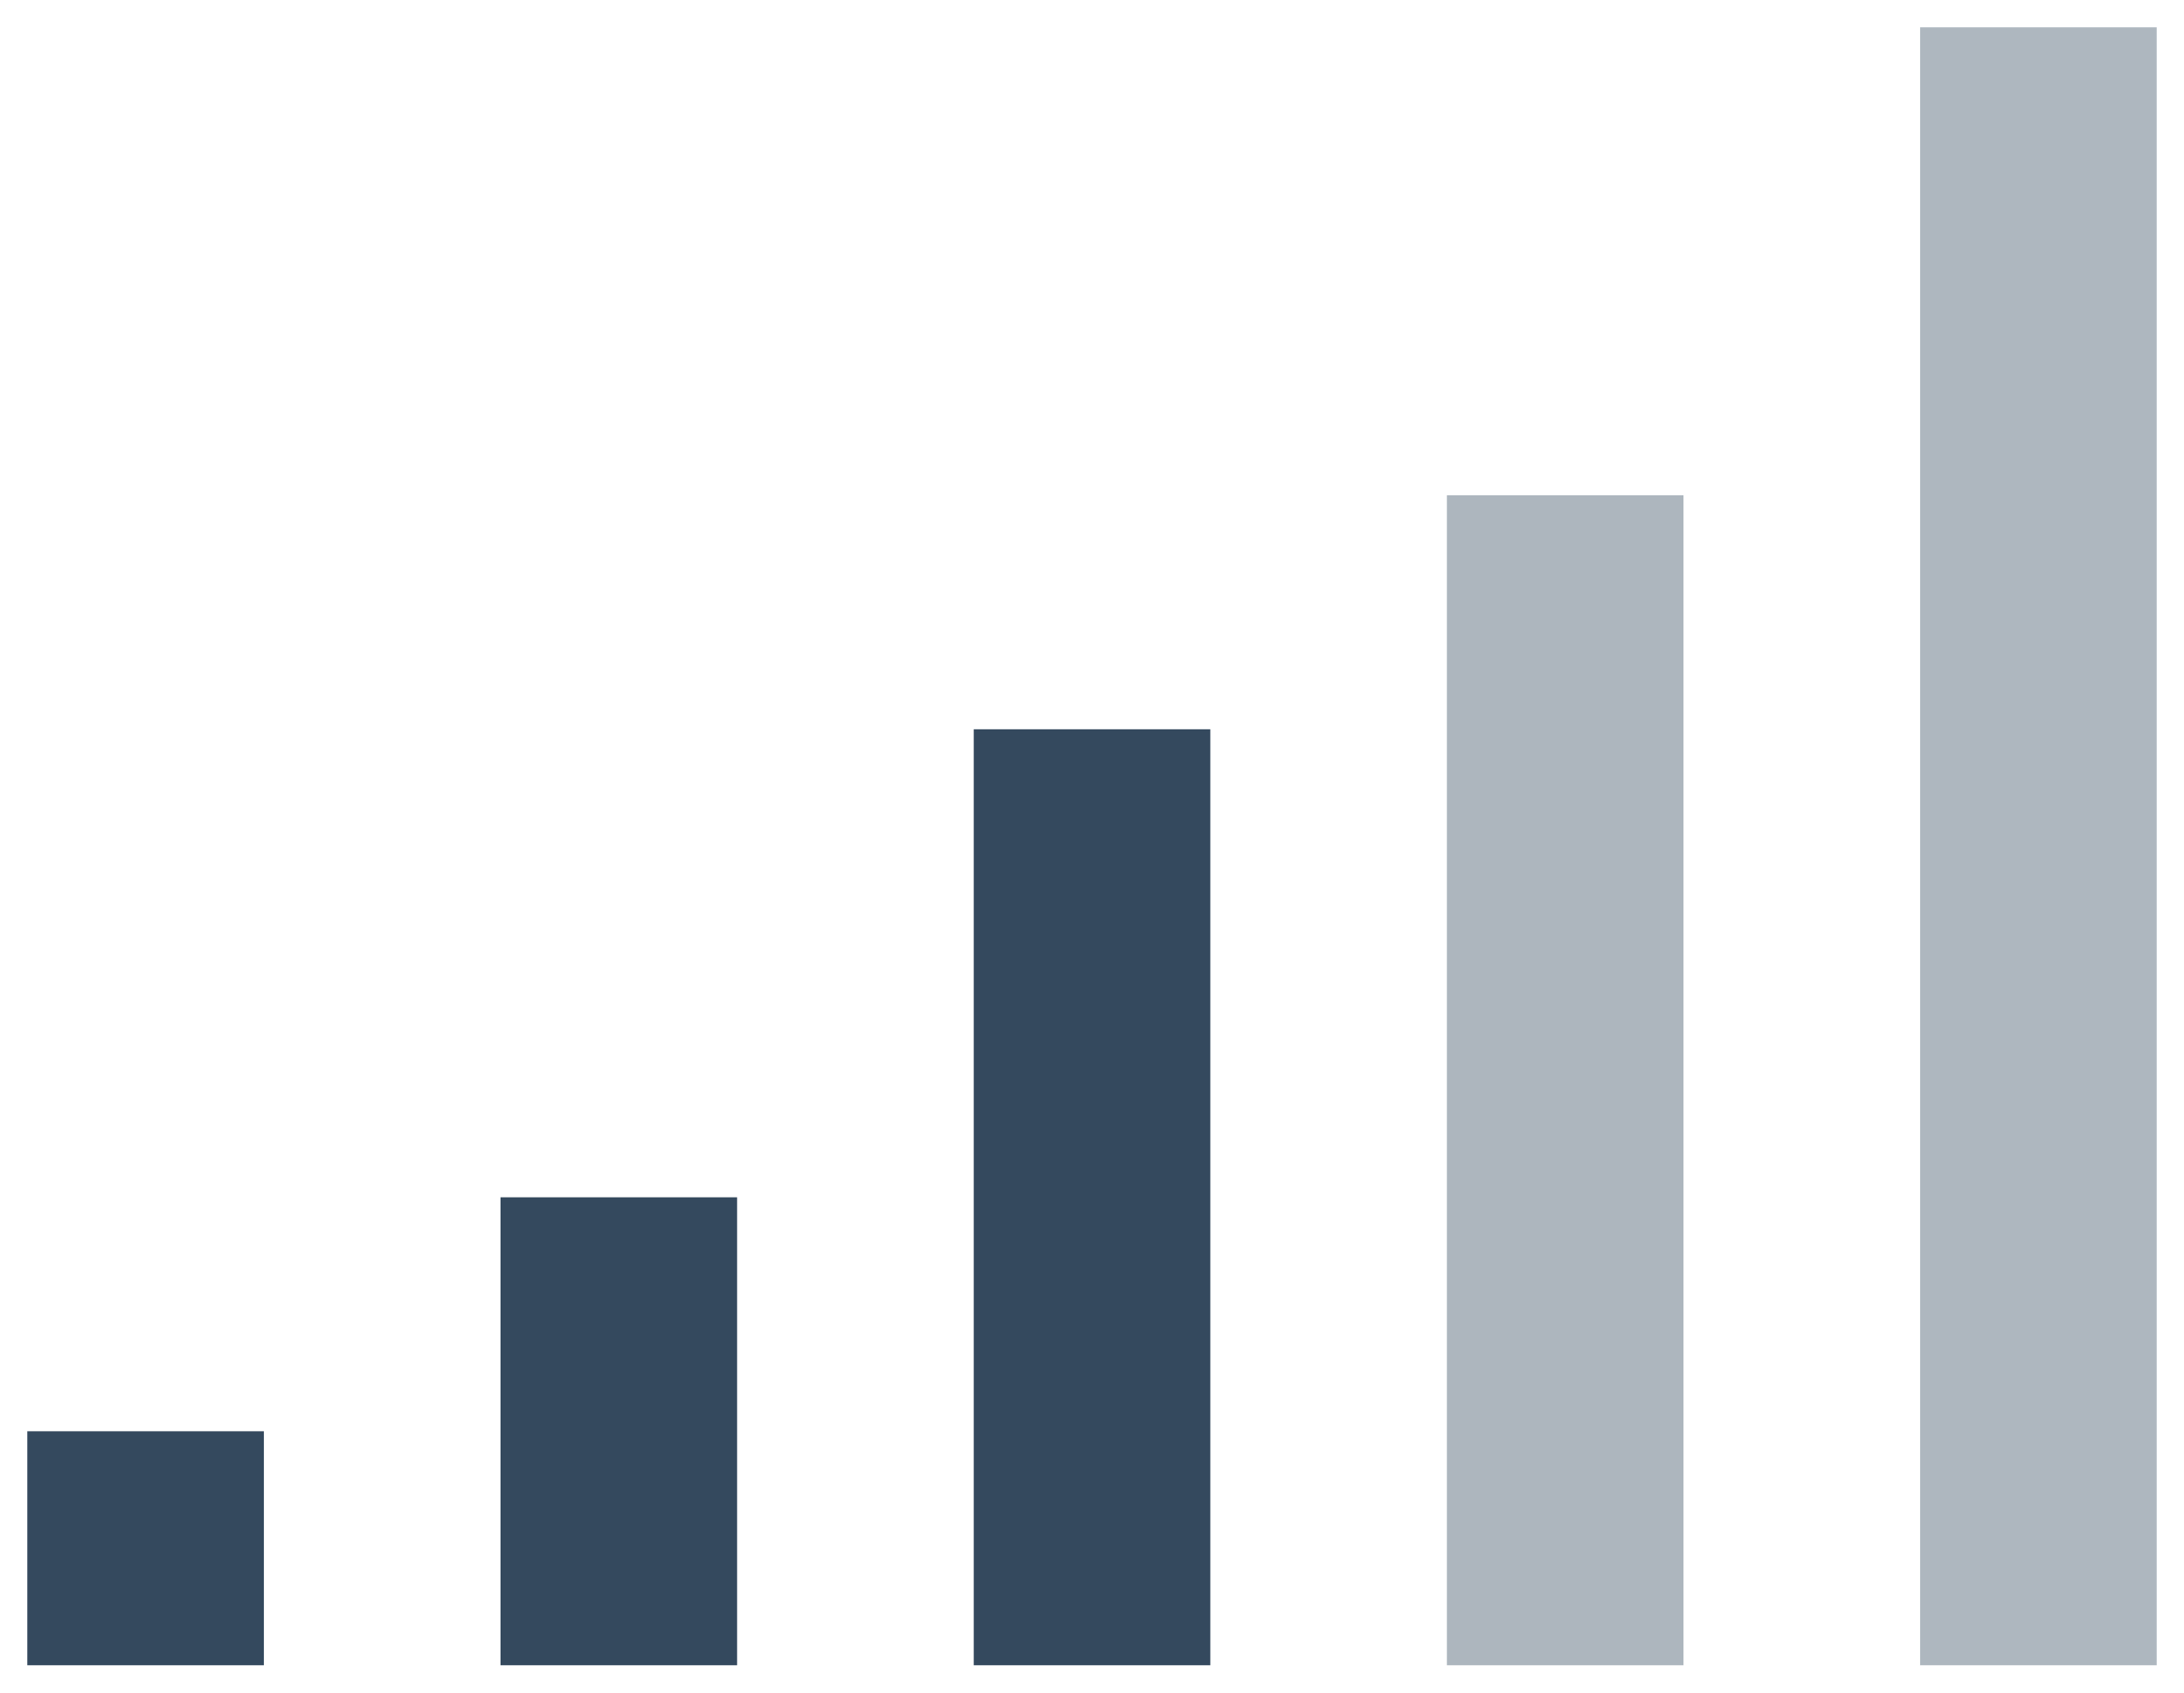 <?xml version="1.0" encoding="UTF-8" standalone="no"?>
<svg width="40px" height="31px" viewBox="0 0 40 31" version="1.1" xmlns="http://www.w3.org/2000/svg" xmlns:xlink="http://www.w3.org/1999/xlink">
    <!-- Generator: sketchtool 40.1 (33804) - http://www.bohemiancoding.com/sketch -->
    <title>1BEAB125-363E-4F42-8CC0-7BC7830B16F2</title>
    <desc>Created with sketchtool.</desc>
    <defs></defs>
    <g id="Atoms" stroke="none" stroke-width="1" fill="none" fill-rule="evenodd">
        <g id="Modelsheet-#1" transform="translate(-351, -1234)" fill="#34495E">
            <g id="Classroom-Controls" transform="translate(135, 1168)">
                <g id="Mic-Indicator-3" transform="translate(236, 81.5) rotate(-270) translate(-236, -81.5) translate(221, 62)">
                    <rect id="Rectangle-4" x="25.714" y="34.667" width="4.286" height="4.333"></rect>
                    <rect id="Rectangle-4" x="21.429" y="26" width="8.571" height="4.333"></rect>
                    <rect id="Rectangle-4" x="12.857" y="17.333" width="17.143" height="4.333"></rect>
                    <rect id="Rectangle-4" fill-opacity="0.399" x="8.571" y="8.667" width="21.429" height="4.333"></rect>
                    <rect id="Rectangle-4" fill-opacity="0.396" x="0" y="0" width="30" height="4.333"></rect>
                </g>
            </g>
        </g>
    </g>
</svg>